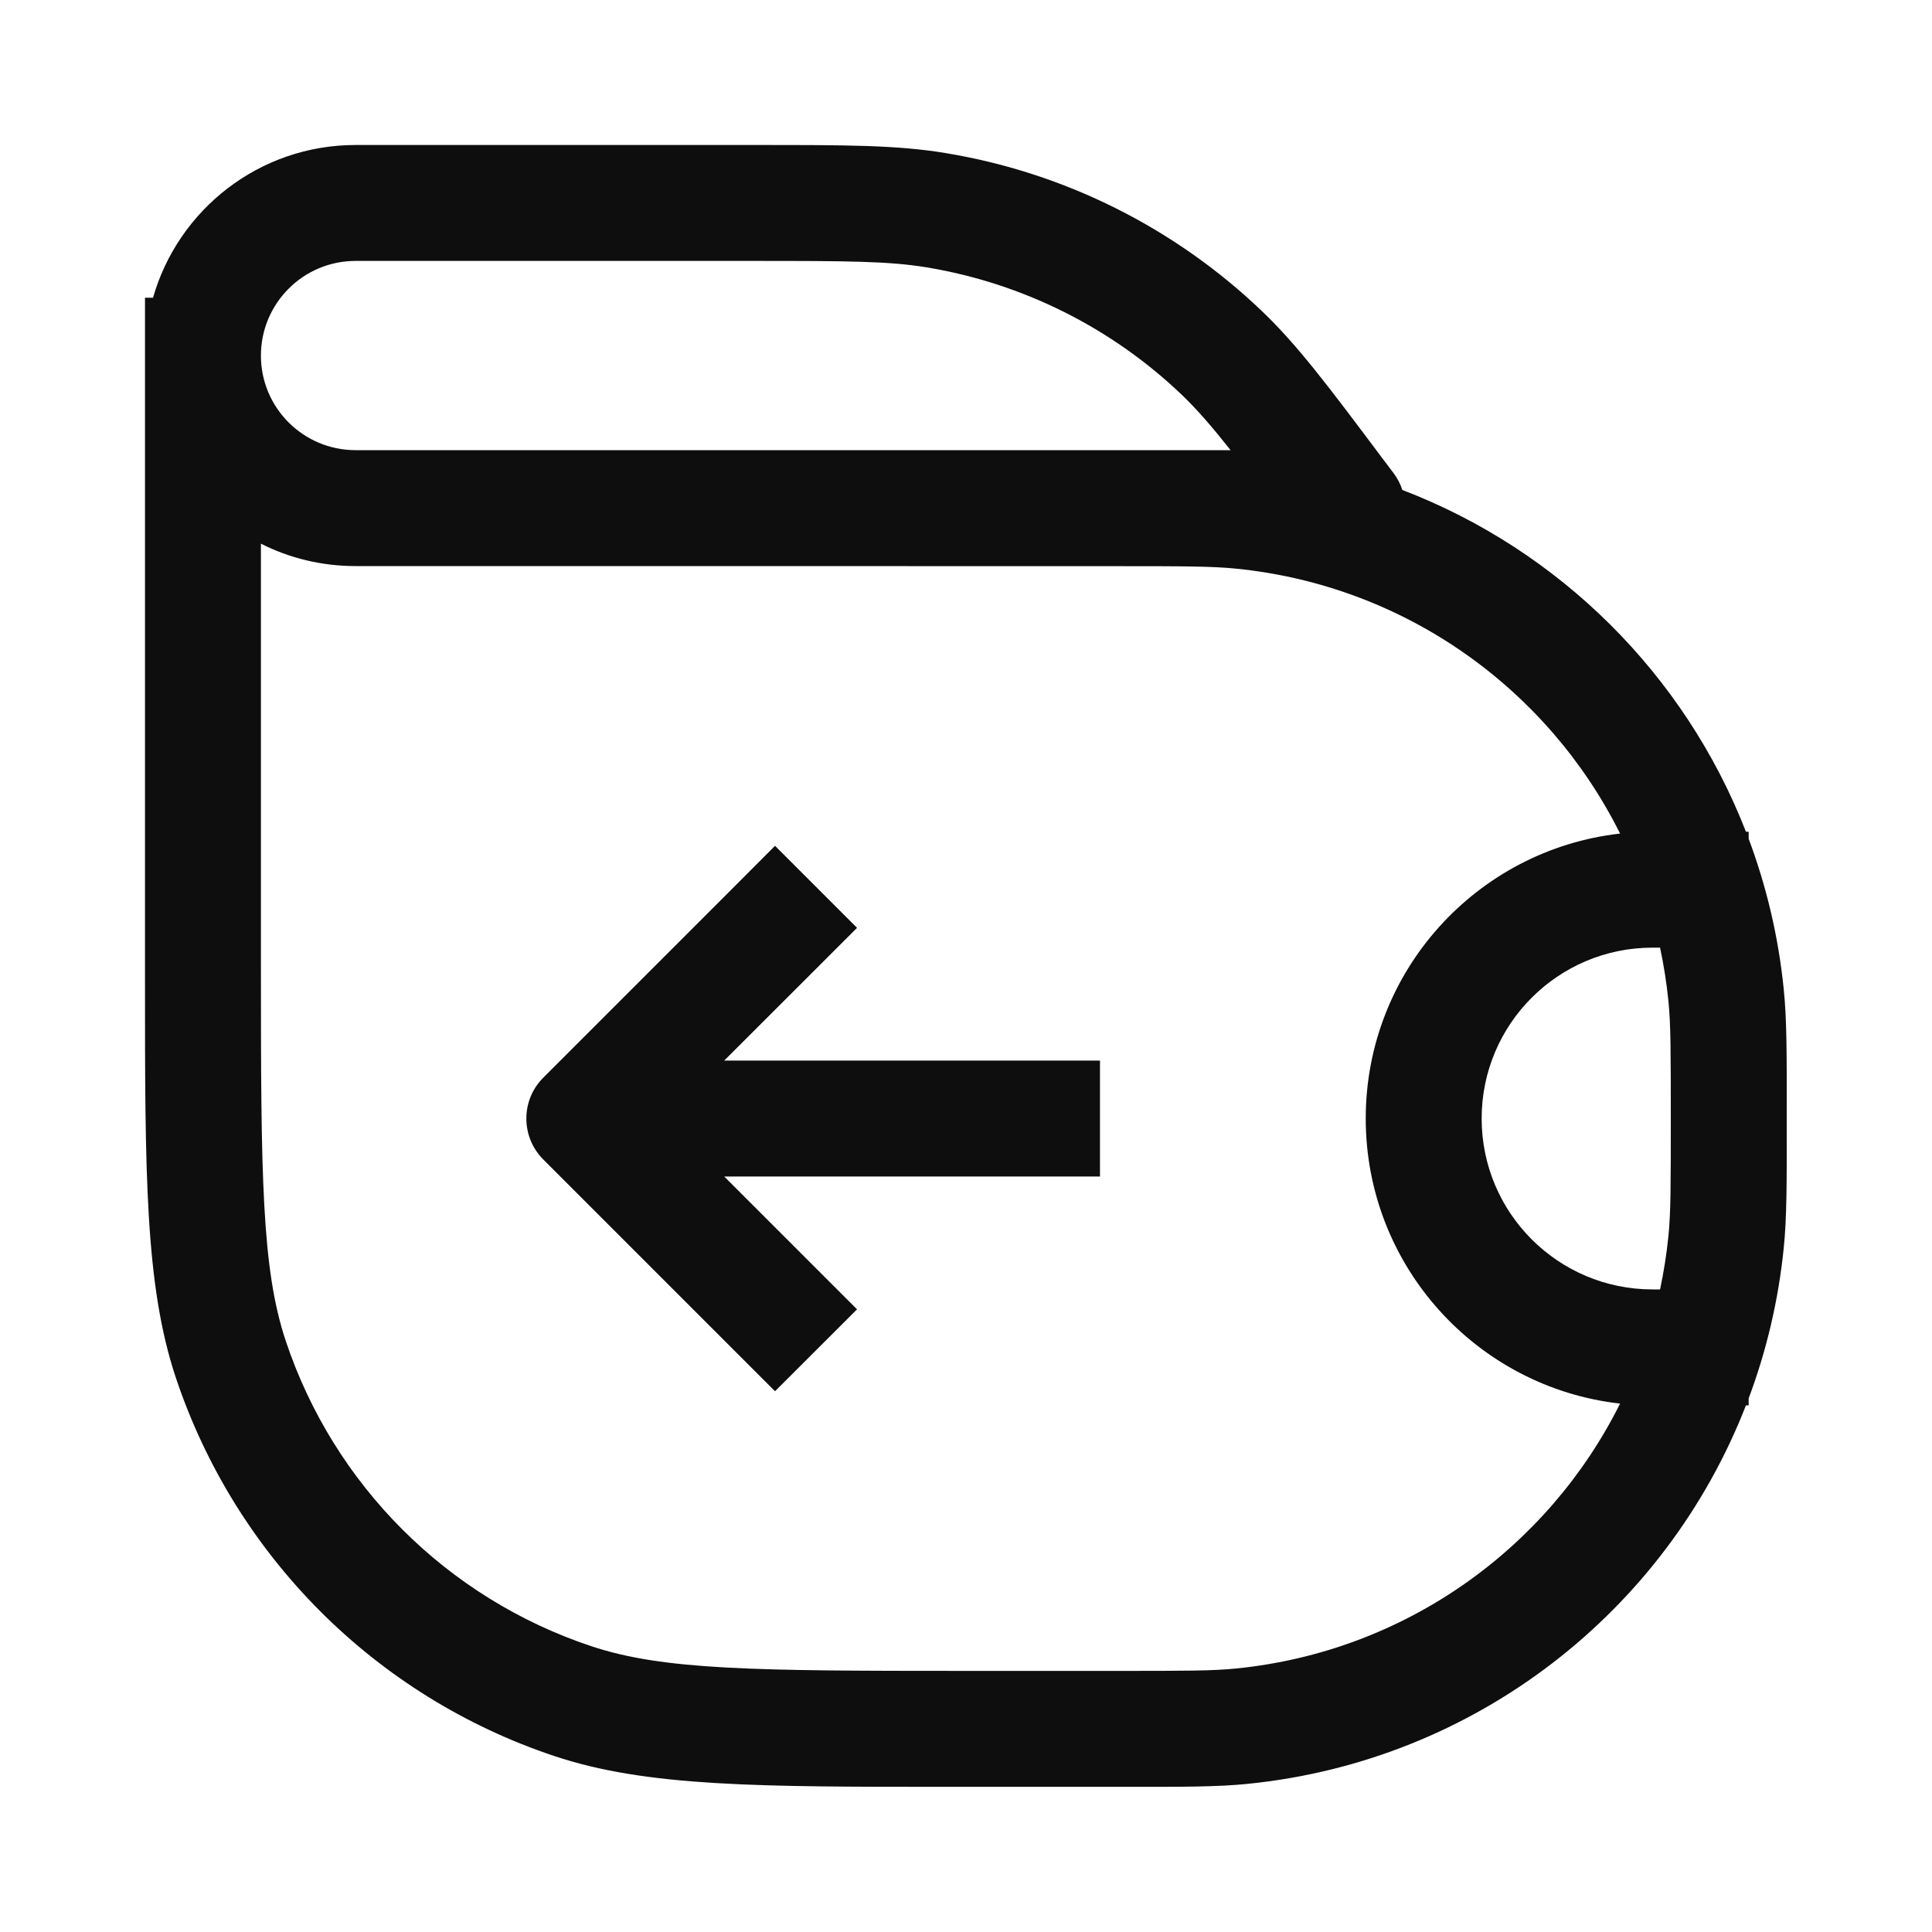 <svg width="20" height="20" viewBox="0 0 20 20" fill="none" xmlns="http://www.w3.org/2000/svg">
<path fill-rule="evenodd" clip-rule="evenodd" d="M7.787 2.701C8.775 2.701 9.201 2.703 9.595 2.768C10.588 2.933 11.508 3.393 12.235 4.088C12.392 4.239 12.54 4.409 12.739 4.66H3.681C3.14 4.66 2.701 4.222 2.701 3.681C2.701 3.14 3.14 2.701 3.681 2.701H7.787ZM1.584 3.082H1.501V3.681V3.682V10L1.501 10.142C1.501 12.145 1.501 13.304 1.82 14.261C2.438 16.11 3.888 17.561 5.737 18.178C6.694 18.498 7.853 18.498 9.856 18.497H9.856L9.999 18.497H11.578H11.623C12.248 18.498 12.609 18.498 12.92 18.466C15.282 18.227 17.246 16.676 18.074 14.548H18.102V14.476C18.286 13.985 18.41 13.463 18.465 12.921C18.497 12.61 18.497 12.249 18.496 11.624V11.624V11.579V11.535V11.535C18.497 10.91 18.497 10.549 18.465 10.238C18.41 9.695 18.286 9.174 18.102 8.683V8.61H18.074C17.441 6.985 16.146 5.696 14.517 5.072C14.497 5.011 14.467 4.953 14.428 4.9L14.333 4.774L14.296 4.726L14.296 4.726L14.296 4.725L14.296 4.725C13.75 3.997 13.433 3.574 13.064 3.221C12.162 2.359 11.022 1.788 9.791 1.585C9.288 1.501 8.758 1.501 7.848 1.501H7.848L7.787 1.501H3.681C2.685 1.501 1.845 2.169 1.584 3.082ZM17.271 12.8C17.252 12.986 17.223 13.169 17.185 13.348H17.107C16.13 13.348 15.338 12.556 15.338 11.579C15.338 10.602 16.13 9.81 17.107 9.81H17.185C17.223 9.989 17.252 10.172 17.271 10.358C17.296 10.602 17.296 10.898 17.296 11.579C17.296 12.261 17.296 12.557 17.271 12.8ZM14.138 11.579C14.138 10.053 15.289 8.796 16.771 8.629C16.023 7.13 14.546 6.063 12.799 5.887C12.556 5.862 12.26 5.861 11.578 5.861H9.999H9.399V5.86H3.681C3.328 5.86 2.995 5.777 2.701 5.628V10C2.701 12.186 2.709 13.133 2.958 13.881C3.456 15.372 4.626 16.542 6.117 17.04C6.865 17.29 7.812 17.297 9.999 17.297H11.578C12.26 17.297 12.556 17.297 12.799 17.272C14.546 17.096 16.023 16.029 16.771 14.53C15.289 14.363 14.138 13.105 14.138 11.579ZM7.599 13.978L8.023 14.402L8.872 13.554L8.448 13.13L7.497 12.179H10.787H11.387V10.979H10.787H7.497L8.448 10.029L8.872 9.605L8.023 8.756L7.599 9.181L5.625 11.155C5.39 11.389 5.39 11.769 5.625 12.004L7.599 13.978Z" fill="#0E0E0E"/>
</svg>

